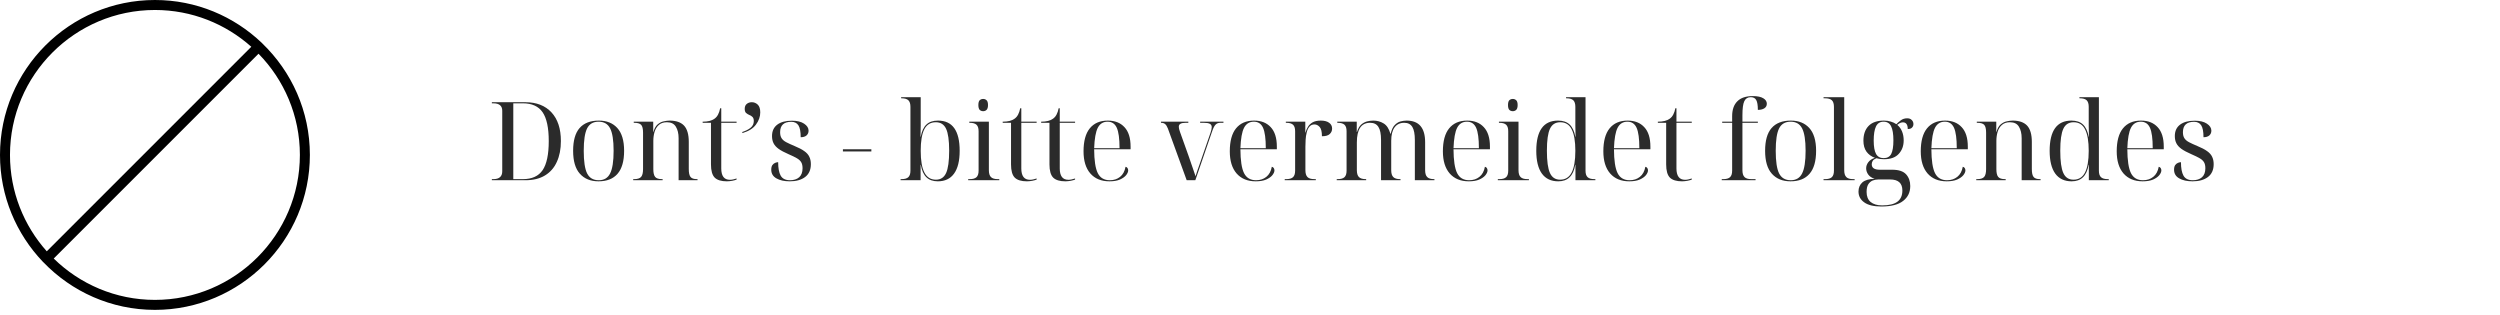 <svg xmlns="http://www.w3.org/2000/svg" xmlns:xlink="http://www.w3.org/1999/xlink" width="476" zoomAndPan="magnify" viewBox="0 0 357 45" height="60" preserveAspectRatio="xMidYMid meet" version="1.0"><defs><g/><clipPath id="cc5b8d0e90"><path d="M 0 0 L 44.25 0 L 44.25 44.25 L 0 44.25 Z M 0 0 " clip-rule="nonzero"/></clipPath></defs><g clip-path="url(#cc5b8d0e90)"><path fill="#000000" d="M 37.449 6.191 C 37.441 6.176 37.438 6.16 37.426 6.152 C 37.414 6.137 37.395 6.133 37.379 6.117 C 33.406 2.332 28.035 0 22.125 0 C 9.926 0 0 9.926 0 22.125 C 0 28.035 2.332 33.406 6.117 37.375 C 6.133 37.391 6.137 37.406 6.152 37.422 C 6.16 37.434 6.18 37.438 6.191 37.445 C 10.219 41.637 15.871 44.25 22.125 44.25 C 34.324 44.25 44.25 34.324 44.25 22.125 C 44.25 15.871 41.637 10.219 37.449 6.191 Z M 22.125 1.426 C 27.406 1.426 32.227 3.418 35.887 6.68 L 6.68 35.887 C 3.418 32.227 1.426 27.406 1.426 22.125 C 1.426 10.711 10.711 1.426 22.125 1.426 Z M 22.125 42.824 C 16.504 42.824 11.398 40.566 7.672 36.918 L 36.918 7.672 C 40.566 11.398 42.824 16.504 42.824 22.125 C 42.824 33.539 33.539 42.824 22.125 42.824 Z M 22.125 42.824 " fill-opacity="1" fill-rule="nonzero"/></g><g fill="#2b2b2b" fill-opacity="1"><g transform="translate(69.643, 25.737)"><g><path d="M 0.594 0 L 0.594 -0.156 L 0.797 -0.156 C 1.648 -0.156 2.078 -0.531 2.078 -1.281 L 2.078 -9.922 C 2.078 -10.629 1.648 -10.984 0.797 -10.984 L 0.594 -10.984 L 0.594 -11.141 L 5.375 -11.141 C 6.969 -11.141 8.211 -10.656 9.109 -9.688 C 10.004 -8.719 10.453 -7.352 10.453 -5.594 C 10.453 -4.445 10.258 -3.457 9.875 -2.625 C 9.5 -1.789 8.938 -1.145 8.188 -0.688 C 7.438 -0.227 6.5 0 5.375 0 Z M 3.656 -0.156 L 5.016 -0.156 C 6.316 -0.156 7.258 -0.582 7.844 -1.438 C 8.426 -2.301 8.719 -3.688 8.719 -5.594 C 8.719 -7.477 8.426 -8.848 7.844 -9.703 C 7.258 -10.555 6.32 -10.984 5.031 -10.984 L 3.656 -10.984 Z M 3.656 -0.156 "/></g></g></g><g fill="#2b2b2b" fill-opacity="1"><g transform="translate(80.983, 25.737)"><g><path d="M 4.484 0.156 C 3.359 0.156 2.473 -0.203 1.828 -0.922 C 1.18 -1.641 0.859 -2.734 0.859 -4.203 C 0.859 -5.66 1.164 -6.742 1.781 -7.453 C 2.406 -8.16 3.32 -8.516 4.531 -8.516 C 5.656 -8.516 6.535 -8.16 7.172 -7.453 C 7.816 -6.742 8.141 -5.66 8.141 -4.203 C 8.141 -2.734 7.828 -1.641 7.203 -0.922 C 6.586 -0.203 5.68 0.156 4.484 0.156 Z M 4.516 0 C 5.273 0 5.816 -0.32 6.141 -0.969 C 6.473 -1.613 6.641 -2.691 6.641 -4.203 C 6.641 -5.703 6.473 -6.77 6.141 -7.406 C 5.816 -8.039 5.27 -8.359 4.5 -8.359 C 3.727 -8.359 3.18 -8.039 2.859 -7.406 C 2.535 -6.77 2.375 -5.703 2.375 -4.203 C 2.375 -2.691 2.535 -1.613 2.859 -0.969 C 3.191 -0.32 3.742 0 4.516 0 Z M 4.516 0 "/></g></g></g><g fill="#2b2b2b" fill-opacity="1"><g transform="translate(89.983, 25.737)"><g><path d="M 0.438 0 L 0.438 -0.156 L 0.562 -0.156 C 1.039 -0.156 1.375 -0.258 1.562 -0.469 C 1.75 -0.676 1.844 -1.051 1.844 -1.594 L 1.844 -6.812 C 1.844 -7.344 1.754 -7.707 1.578 -7.906 C 1.398 -8.102 1.07 -8.203 0.594 -8.203 L 0.516 -8.203 L 0.516 -8.359 L 3.297 -8.359 L 3.297 -6.906 L 3.328 -6.906 C 3.461 -7.383 3.66 -7.738 3.922 -7.969 C 4.191 -8.195 4.477 -8.344 4.781 -8.406 C 5.094 -8.477 5.379 -8.516 5.641 -8.516 C 6.566 -8.516 7.254 -8.273 7.703 -7.797 C 8.148 -7.316 8.375 -6.539 8.375 -5.469 L 8.375 -1.594 C 8.375 -1.051 8.457 -0.676 8.625 -0.469 C 8.789 -0.258 9.098 -0.156 9.547 -0.156 L 9.625 -0.156 L 9.625 0 L 6.922 0 L 6.922 -6 C 6.922 -6.676 6.789 -7.223 6.531 -7.641 C 6.281 -8.066 5.852 -8.281 5.25 -8.281 C 4.758 -8.281 4.375 -8.148 4.094 -7.891 C 3.812 -7.641 3.609 -7.305 3.484 -6.891 C 3.367 -6.484 3.312 -6.055 3.312 -5.609 L 3.312 -1.594 C 3.312 -1.051 3.398 -0.676 3.578 -0.469 C 3.754 -0.258 4.082 -0.156 4.562 -0.156 L 4.641 -0.156 L 4.641 0 Z M 0.438 0 "/></g></g></g><g fill="#2b2b2b" fill-opacity="1"><g transform="translate(100.043, 25.737)"><g><path d="M 3.75 0.156 C 2.957 0.156 2.379 -0.02 2.016 -0.375 C 1.66 -0.738 1.484 -1.367 1.484 -2.266 L 1.484 -8.203 L 0.297 -8.203 L 0.297 -8.359 C 1.035 -8.359 1.598 -8.5 1.984 -8.781 C 2.391 -9.062 2.66 -9.562 2.797 -10.281 L 2.953 -10.281 L 2.953 -8.359 L 5.141 -8.359 L 5.141 -8.203 L 2.953 -8.203 L 2.953 -1.688 C 2.953 -0.602 3.363 -0.062 4.188 -0.062 C 4.457 -0.062 4.773 -0.125 5.141 -0.25 L 5.141 -0.094 C 5.004 -0.031 4.801 0.023 4.531 0.078 C 4.258 0.129 4 0.156 3.75 0.156 Z M 3.75 0.156 "/></g></g></g><g fill="#2b2b2b" fill-opacity="1"><g transform="translate(105.534, 25.737)"><g><path d="M 0.469 -6.734 L 0.469 -6.891 C 0.945 -7.047 1.336 -7.242 1.641 -7.484 C 1.953 -7.734 2.109 -8.055 2.109 -8.453 C 2.109 -8.734 2.039 -8.93 1.906 -9.047 C 1.781 -9.172 1.629 -9.266 1.453 -9.328 C 1.285 -9.398 1.133 -9.492 1 -9.609 C 0.875 -9.734 0.812 -9.926 0.812 -10.188 C 0.812 -10.5 0.906 -10.734 1.094 -10.891 C 1.289 -11.055 1.535 -11.141 1.828 -11.141 C 2.148 -11.141 2.43 -11.023 2.672 -10.797 C 2.91 -10.566 3.031 -10.195 3.031 -9.688 C 3.031 -9.082 2.828 -8.504 2.422 -7.953 C 2.023 -7.398 1.375 -6.992 0.469 -6.734 Z M 0.469 -6.734 "/></g></g></g><g fill="#2b2b2b" fill-opacity="1"><g transform="translate(109.433, 25.737)"><g><path d="M 3.344 0.156 C 2.562 0.156 1.926 0.016 1.438 -0.266 C 0.945 -0.547 0.703 -0.957 0.703 -1.5 C 0.703 -1.781 0.754 -2 0.859 -2.156 C 0.973 -2.312 1.109 -2.422 1.266 -2.484 C 1.422 -2.547 1.562 -2.578 1.688 -2.578 C 1.688 -1.734 1.805 -1.094 2.047 -0.656 C 2.297 -0.219 2.738 0 3.375 0 C 3.926 0 4.363 -0.141 4.688 -0.422 C 5.008 -0.711 5.172 -1.141 5.172 -1.703 C 5.172 -2.066 5.109 -2.352 4.984 -2.562 C 4.859 -2.781 4.648 -2.973 4.359 -3.141 C 4.078 -3.305 3.68 -3.5 3.172 -3.719 C 2.578 -3.977 2.109 -4.227 1.766 -4.469 C 1.422 -4.719 1.176 -4.988 1.031 -5.281 C 0.883 -5.57 0.812 -5.914 0.812 -6.312 C 0.812 -7.02 1.062 -7.562 1.562 -7.938 C 2.062 -8.312 2.754 -8.5 3.641 -8.5 C 4.391 -8.5 4.973 -8.359 5.391 -8.078 C 5.816 -7.797 6.031 -7.461 6.031 -7.078 C 6.031 -6.797 5.93 -6.566 5.734 -6.391 C 5.535 -6.223 5.258 -6.141 4.906 -6.141 C 4.906 -6.941 4.797 -7.508 4.578 -7.844 C 4.359 -8.176 4.02 -8.344 3.562 -8.344 C 2.5 -8.344 1.969 -7.848 1.969 -6.859 C 1.969 -6.492 2.039 -6.203 2.188 -5.984 C 2.332 -5.766 2.555 -5.578 2.859 -5.422 C 3.16 -5.266 3.547 -5.086 4.016 -4.891 C 4.609 -4.648 5.078 -4.406 5.422 -4.156 C 5.766 -3.914 6.004 -3.645 6.141 -3.344 C 6.285 -3.051 6.359 -2.703 6.359 -2.297 C 6.359 -1.484 6.082 -0.867 5.531 -0.453 C 4.988 -0.047 4.258 0.156 3.344 0.156 Z M 3.344 0.156 "/></g></g></g><g fill="#2b2b2b" fill-opacity="1"><g transform="translate(116.467, 25.737)"><g/></g></g><g fill="#2b2b2b" fill-opacity="1"><g transform="translate(119.977, 25.737)"><g><path d="M 0.391 -4.109 L 0.391 -4.422 L 4.453 -4.422 L 4.453 -4.109 Z M 0.391 -4.109 "/></g></g></g><g fill="#2b2b2b" fill-opacity="1"><g transform="translate(124.812, 25.737)"><g/></g></g><g fill="#2b2b2b" fill-opacity="1"><g transform="translate(128.322, 25.737)"><g><path d="M 5.594 0.156 C 4.914 0.156 4.375 -0.035 3.969 -0.422 C 3.57 -0.805 3.305 -1.398 3.172 -2.203 L 3.141 -2.203 L 3.141 0 L 0.281 0 L 0.281 -0.156 L 0.406 -0.156 C 0.863 -0.156 1.191 -0.25 1.391 -0.438 C 1.586 -0.625 1.688 -0.93 1.688 -1.359 L 1.688 -10.484 C 1.688 -10.922 1.586 -11.234 1.391 -11.422 C 1.191 -11.609 0.863 -11.703 0.406 -11.703 L 0.359 -11.703 L 0.359 -11.859 L 3.156 -11.859 L 3.156 -8.984 C 3.156 -8.711 3.156 -8.32 3.156 -7.812 C 3.156 -7.301 3.145 -6.766 3.125 -6.203 L 3.156 -6.203 C 3.301 -6.992 3.57 -7.578 3.969 -7.953 C 4.363 -8.328 4.914 -8.516 5.625 -8.516 C 7.688 -8.516 8.719 -7.078 8.719 -4.203 C 8.719 -2.773 8.453 -1.691 7.922 -0.953 C 7.391 -0.211 6.613 0.156 5.594 0.156 Z M 5.328 -0.078 C 6.004 -0.078 6.488 -0.395 6.781 -1.031 C 7.07 -1.664 7.219 -2.727 7.219 -4.219 C 7.219 -5.688 7.07 -6.727 6.781 -7.344 C 6.488 -7.969 6 -8.281 5.312 -8.281 C 4.551 -8.281 4 -7.938 3.656 -7.25 C 3.32 -6.57 3.156 -5.555 3.156 -4.203 C 3.156 -2.805 3.332 -1.77 3.688 -1.094 C 4.039 -0.414 4.586 -0.078 5.328 -0.078 Z M 5.328 -0.078 "/></g></g></g><g fill="#2b2b2b" fill-opacity="1"><g transform="translate(137.899, 25.737)"><g><path d="M 2.5 -9.859 C 2.301 -9.859 2.133 -9.922 2 -10.047 C 1.875 -10.18 1.812 -10.41 1.812 -10.734 C 1.812 -11.066 1.875 -11.297 2 -11.422 C 2.133 -11.547 2.301 -11.609 2.5 -11.609 C 2.688 -11.609 2.848 -11.547 2.984 -11.422 C 3.117 -11.297 3.188 -11.066 3.188 -10.734 C 3.188 -10.41 3.117 -10.18 2.984 -10.047 C 2.848 -9.922 2.688 -9.859 2.5 -9.859 Z M 0.359 0 L 0.359 -0.156 L 0.562 -0.156 C 1.02 -0.156 1.348 -0.25 1.547 -0.438 C 1.742 -0.625 1.844 -0.93 1.844 -1.359 L 1.844 -7 C 1.844 -7.438 1.742 -7.742 1.547 -7.922 C 1.348 -8.109 1.02 -8.203 0.562 -8.203 L 0.516 -8.203 L 0.516 -8.359 L 3.312 -8.359 L 3.312 -1.438 C 3.312 -0.977 3.41 -0.648 3.609 -0.453 C 3.805 -0.254 4.133 -0.156 4.594 -0.156 L 4.797 -0.156 L 4.797 0 Z M 0.359 0 "/></g></g></g><g fill="#2b2b2b" fill-opacity="1"><g transform="translate(142.89, 25.737)"><g><path d="M 3.75 0.156 C 2.957 0.156 2.379 -0.02 2.016 -0.375 C 1.66 -0.738 1.484 -1.367 1.484 -2.266 L 1.484 -8.203 L 0.297 -8.203 L 0.297 -8.359 C 1.035 -8.359 1.598 -8.5 1.984 -8.781 C 2.391 -9.062 2.66 -9.562 2.797 -10.281 L 2.953 -10.281 L 2.953 -8.359 L 5.141 -8.359 L 5.141 -8.203 L 2.953 -8.203 L 2.953 -1.688 C 2.953 -0.602 3.363 -0.062 4.188 -0.062 C 4.457 -0.062 4.773 -0.125 5.141 -0.25 L 5.141 -0.094 C 5.004 -0.031 4.801 0.023 4.531 0.078 C 4.258 0.129 4 0.156 3.75 0.156 Z M 3.75 0.156 "/></g></g></g><g fill="#2b2b2b" fill-opacity="1"><g transform="translate(148.38, 25.737)"><g><path d="M 3.75 0.156 C 2.957 0.156 2.379 -0.02 2.016 -0.375 C 1.66 -0.738 1.484 -1.367 1.484 -2.266 L 1.484 -8.203 L 0.297 -8.203 L 0.297 -8.359 C 1.035 -8.359 1.598 -8.5 1.984 -8.781 C 2.391 -9.062 2.66 -9.562 2.797 -10.281 L 2.953 -10.281 L 2.953 -8.359 L 5.141 -8.359 L 5.141 -8.203 L 2.953 -8.203 L 2.953 -1.688 C 2.953 -0.602 3.363 -0.062 4.188 -0.062 C 4.457 -0.062 4.773 -0.125 5.141 -0.25 L 5.141 -0.094 C 5.004 -0.031 4.801 0.023 4.531 0.078 C 4.258 0.129 4 0.156 3.75 0.156 Z M 3.75 0.156 "/></g></g></g><g fill="#2b2b2b" fill-opacity="1"><g transform="translate(153.87, 25.737)"><g><path d="M 4.562 0.156 C 3.395 0.156 2.484 -0.219 1.828 -0.969 C 1.18 -1.719 0.859 -2.77 0.859 -4.125 C 0.859 -5.582 1.156 -6.676 1.75 -7.406 C 2.352 -8.145 3.211 -8.516 4.328 -8.516 C 5.336 -8.516 6.129 -8.203 6.703 -7.578 C 7.285 -6.961 7.578 -6.035 7.578 -4.797 L 7.578 -4.422 L 2.375 -4.422 C 2.383 -2.828 2.555 -1.691 2.891 -1.016 C 3.234 -0.336 3.805 0 4.609 0 C 5.191 0 5.68 -0.16 6.078 -0.484 C 6.484 -0.805 6.742 -1.285 6.859 -1.922 C 6.984 -1.898 7.078 -1.836 7.141 -1.734 C 7.203 -1.629 7.234 -1.52 7.234 -1.406 C 7.234 -1.195 7.133 -0.969 6.938 -0.719 C 6.738 -0.477 6.441 -0.27 6.047 -0.094 C 5.66 0.07 5.164 0.156 4.562 0.156 Z M 2.375 -4.578 L 6 -4.578 C 6 -5.941 5.867 -6.91 5.609 -7.484 C 5.348 -8.066 4.91 -8.359 4.297 -8.359 C 3.66 -8.359 3.191 -8.066 2.891 -7.484 C 2.598 -6.91 2.426 -5.941 2.375 -4.578 Z M 2.375 -4.578 "/></g></g></g><g fill="#2b2b2b" fill-opacity="1"><g transform="translate(162.215, 25.737)"><g/></g></g><g fill="#2b2b2b" fill-opacity="1"><g transform="translate(165.725, 25.737)"><g><path d="M 3.734 0 L 1.047 -7.391 C 0.93 -7.691 0.801 -7.898 0.656 -8.016 C 0.52 -8.141 0.32 -8.203 0.062 -8.203 L 0.062 -8.359 L 3.969 -8.359 L 3.969 -8.203 L 3.594 -8.203 C 3.258 -8.203 3.008 -8.156 2.844 -8.062 C 2.688 -7.977 2.609 -7.832 2.609 -7.625 C 2.609 -7.457 2.664 -7.211 2.781 -6.891 L 4.016 -3.438 C 4.148 -3.062 4.266 -2.727 4.359 -2.438 C 4.461 -2.156 4.562 -1.867 4.656 -1.578 C 4.758 -1.297 4.875 -0.957 5 -0.562 C 5.094 -0.852 5.176 -1.113 5.25 -1.344 C 5.332 -1.582 5.438 -1.879 5.562 -2.234 L 7.141 -6.797 C 7.191 -6.961 7.234 -7.109 7.266 -7.234 C 7.297 -7.359 7.312 -7.473 7.312 -7.578 C 7.312 -7.805 7.219 -7.969 7.031 -8.062 C 6.852 -8.156 6.566 -8.203 6.172 -8.203 L 5.656 -8.203 L 5.656 -8.359 L 8.984 -8.359 L 8.984 -8.203 L 8.547 -8.203 C 8.254 -8.203 8.023 -8.113 7.859 -7.938 C 7.691 -7.77 7.531 -7.457 7.375 -7 L 4.969 0 Z M 3.734 0 "/></g></g></g><g fill="#2b2b2b" fill-opacity="1"><g transform="translate(174.756, 25.737)"><g><path d="M 4.562 0.156 C 3.395 0.156 2.484 -0.219 1.828 -0.969 C 1.18 -1.719 0.859 -2.77 0.859 -4.125 C 0.859 -5.582 1.156 -6.676 1.75 -7.406 C 2.352 -8.145 3.211 -8.516 4.328 -8.516 C 5.336 -8.516 6.129 -8.203 6.703 -7.578 C 7.285 -6.961 7.578 -6.035 7.578 -4.797 L 7.578 -4.422 L 2.375 -4.422 C 2.383 -2.828 2.555 -1.691 2.891 -1.016 C 3.234 -0.336 3.805 0 4.609 0 C 5.191 0 5.68 -0.16 6.078 -0.484 C 6.484 -0.805 6.742 -1.285 6.859 -1.922 C 6.984 -1.898 7.078 -1.836 7.141 -1.734 C 7.203 -1.629 7.234 -1.52 7.234 -1.406 C 7.234 -1.195 7.133 -0.969 6.938 -0.719 C 6.738 -0.477 6.441 -0.27 6.047 -0.094 C 5.66 0.07 5.164 0.156 4.562 0.156 Z M 2.375 -4.578 L 6 -4.578 C 6 -5.941 5.867 -6.91 5.609 -7.484 C 5.348 -8.066 4.91 -8.359 4.297 -8.359 C 3.66 -8.359 3.191 -8.066 2.891 -7.484 C 2.598 -6.91 2.426 -5.941 2.375 -4.578 Z M 2.375 -4.578 "/></g></g></g><g fill="#2b2b2b" fill-opacity="1"><g transform="translate(183.1, 25.737)"><g><path d="M 0.359 0 L 0.359 -0.156 L 0.562 -0.156 C 1.02 -0.156 1.348 -0.25 1.547 -0.438 C 1.742 -0.625 1.844 -0.93 1.844 -1.359 L 1.844 -7 C 1.844 -7.438 1.742 -7.742 1.547 -7.922 C 1.348 -8.109 1.02 -8.203 0.562 -8.203 L 0.516 -8.203 L 0.516 -8.359 L 3.297 -8.359 L 3.297 -6.812 L 3.328 -6.812 C 3.398 -7.082 3.508 -7.344 3.656 -7.594 C 3.801 -7.852 4.02 -8.07 4.312 -8.25 C 4.602 -8.426 5.004 -8.516 5.516 -8.516 C 6.023 -8.516 6.422 -8.41 6.703 -8.203 C 6.984 -8.004 7.125 -7.727 7.125 -7.375 C 7.125 -7.062 7.008 -6.801 6.781 -6.594 C 6.562 -6.383 6.191 -6.281 5.672 -6.281 C 5.672 -6.926 5.562 -7.367 5.344 -7.609 C 5.125 -7.848 4.879 -7.969 4.609 -7.969 C 4.305 -7.969 4.066 -7.863 3.891 -7.656 C 3.711 -7.445 3.582 -7.172 3.5 -6.828 C 3.414 -6.492 3.363 -6.145 3.344 -5.781 C 3.32 -5.426 3.312 -5.098 3.312 -4.797 L 3.312 -1.438 C 3.312 -0.977 3.41 -0.648 3.609 -0.453 C 3.805 -0.254 4.133 -0.156 4.594 -0.156 L 4.797 -0.156 L 4.797 0 Z M 0.359 0 "/></g></g></g><g fill="#2b2b2b" fill-opacity="1"><g transform="translate(190.447, 25.737)"><g><path d="M 0.438 0 L 0.438 -0.156 L 0.562 -0.156 C 1.02 -0.156 1.348 -0.25 1.547 -0.438 C 1.742 -0.625 1.844 -0.93 1.844 -1.359 L 1.844 -7 C 1.844 -7.438 1.742 -7.742 1.547 -7.922 C 1.348 -8.109 1.02 -8.203 0.562 -8.203 L 0.516 -8.203 L 0.516 -8.359 L 3.297 -8.359 L 3.297 -6.891 L 3.328 -6.891 C 3.473 -7.348 3.664 -7.691 3.906 -7.922 C 4.156 -8.148 4.43 -8.305 4.734 -8.391 C 5.035 -8.473 5.344 -8.516 5.656 -8.516 C 6.207 -8.516 6.703 -8.379 7.141 -8.109 C 7.578 -7.848 7.898 -7.352 8.109 -6.625 L 8.141 -6.625 C 8.266 -7.188 8.453 -7.598 8.703 -7.859 C 8.953 -8.129 9.227 -8.305 9.531 -8.391 C 9.832 -8.473 10.129 -8.516 10.422 -8.516 C 12.18 -8.516 13.062 -7.484 13.062 -5.422 L 13.062 -1.438 C 13.062 -0.977 13.16 -0.648 13.359 -0.453 C 13.555 -0.254 13.883 -0.156 14.344 -0.156 L 14.391 -0.156 L 14.391 0 L 11.594 0 L 11.594 -5.734 C 11.594 -6.598 11.473 -7.223 11.234 -7.609 C 10.992 -8.004 10.609 -8.203 10.078 -8.203 C 9.473 -8.203 9.008 -7.977 8.688 -7.531 C 8.375 -7.094 8.219 -6.457 8.219 -5.625 L 8.219 -1.438 C 8.219 -0.977 8.316 -0.648 8.516 -0.453 C 8.711 -0.254 9.039 -0.156 9.5 -0.156 L 9.547 -0.156 L 9.547 0 L 6.766 0 L 6.766 -5.734 C 6.766 -6.598 6.641 -7.223 6.391 -7.609 C 6.148 -8.004 5.754 -8.203 5.203 -8.203 C 3.941 -8.203 3.312 -7.27 3.312 -5.406 L 3.312 -1.438 C 3.312 -0.977 3.41 -0.648 3.609 -0.453 C 3.805 -0.254 4.133 -0.156 4.594 -0.156 L 4.641 -0.156 L 4.641 0 Z M 0.438 0 "/></g></g></g><g fill="#2b2b2b" fill-opacity="1"><g transform="translate(205.186, 25.737)"><g><path d="M 4.562 0.156 C 3.395 0.156 2.484 -0.219 1.828 -0.969 C 1.18 -1.719 0.859 -2.77 0.859 -4.125 C 0.859 -5.582 1.156 -6.676 1.75 -7.406 C 2.352 -8.145 3.211 -8.516 4.328 -8.516 C 5.336 -8.516 6.129 -8.203 6.703 -7.578 C 7.285 -6.961 7.578 -6.035 7.578 -4.797 L 7.578 -4.422 L 2.375 -4.422 C 2.383 -2.828 2.555 -1.691 2.891 -1.016 C 3.234 -0.336 3.805 0 4.609 0 C 5.191 0 5.68 -0.16 6.078 -0.484 C 6.484 -0.805 6.742 -1.285 6.859 -1.922 C 6.984 -1.898 7.078 -1.836 7.141 -1.734 C 7.203 -1.629 7.234 -1.52 7.234 -1.406 C 7.234 -1.195 7.133 -0.969 6.938 -0.719 C 6.738 -0.477 6.441 -0.27 6.047 -0.094 C 5.66 0.07 5.164 0.156 4.562 0.156 Z M 2.375 -4.578 L 6 -4.578 C 6 -5.941 5.867 -6.91 5.609 -7.484 C 5.348 -8.066 4.91 -8.359 4.297 -8.359 C 3.66 -8.359 3.191 -8.066 2.891 -7.484 C 2.598 -6.91 2.426 -5.941 2.375 -4.578 Z M 2.375 -4.578 "/></g></g></g><g fill="#2b2b2b" fill-opacity="1"><g transform="translate(213.531, 25.737)"><g><path d="M 2.5 -9.859 C 2.301 -9.859 2.133 -9.922 2 -10.047 C 1.875 -10.18 1.812 -10.41 1.812 -10.734 C 1.812 -11.066 1.875 -11.297 2 -11.422 C 2.133 -11.547 2.301 -11.609 2.5 -11.609 C 2.688 -11.609 2.848 -11.547 2.984 -11.422 C 3.117 -11.297 3.188 -11.066 3.188 -10.734 C 3.188 -10.41 3.117 -10.18 2.984 -10.047 C 2.848 -9.922 2.688 -9.859 2.5 -9.859 Z M 0.359 0 L 0.359 -0.156 L 0.562 -0.156 C 1.02 -0.156 1.348 -0.25 1.547 -0.438 C 1.742 -0.625 1.844 -0.93 1.844 -1.359 L 1.844 -7 C 1.844 -7.438 1.742 -7.742 1.547 -7.922 C 1.348 -8.109 1.02 -8.203 0.562 -8.203 L 0.516 -8.203 L 0.516 -8.359 L 3.312 -8.359 L 3.312 -1.438 C 3.312 -0.977 3.41 -0.648 3.609 -0.453 C 3.805 -0.254 4.133 -0.156 4.594 -0.156 L 4.797 -0.156 L 4.797 0 Z M 0.359 0 "/></g></g></g><g fill="#2b2b2b" fill-opacity="1"><g transform="translate(218.522, 25.737)"><g><path d="M 4 0.156 C 2.977 0.156 2.195 -0.211 1.656 -0.953 C 1.125 -1.691 0.859 -2.773 0.859 -4.203 C 0.859 -7.078 1.895 -8.516 3.969 -8.516 C 4.676 -8.516 5.227 -8.328 5.625 -7.953 C 6.02 -7.578 6.289 -6.992 6.438 -6.203 L 6.469 -6.203 C 6.445 -6.766 6.438 -7.301 6.438 -7.812 C 6.438 -8.32 6.438 -8.711 6.438 -8.984 L 6.438 -10.484 C 6.438 -10.922 6.336 -11.234 6.141 -11.422 C 5.941 -11.609 5.613 -11.703 5.156 -11.703 L 5.109 -11.703 L 5.109 -11.859 L 7.891 -11.859 L 7.891 -1.359 C 7.891 -0.93 7.988 -0.625 8.188 -0.438 C 8.383 -0.25 8.711 -0.156 9.172 -0.156 L 9.297 -0.156 L 9.297 0 L 6.453 0 L 6.453 -2.203 L 6.422 -2.203 C 6.285 -1.398 6.016 -0.805 5.609 -0.422 C 5.211 -0.035 4.676 0.156 4 0.156 Z M 4.266 -0.078 C 5.004 -0.078 5.551 -0.414 5.906 -1.094 C 6.258 -1.77 6.438 -2.805 6.438 -4.203 C 6.438 -5.555 6.266 -6.57 5.922 -7.25 C 5.586 -7.938 5.039 -8.281 4.281 -8.281 C 3.594 -8.281 3.102 -7.969 2.812 -7.344 C 2.52 -6.727 2.375 -5.688 2.375 -4.219 C 2.375 -2.727 2.52 -1.664 2.812 -1.031 C 3.102 -0.395 3.586 -0.078 4.266 -0.078 Z M 4.266 -0.078 "/></g></g></g><g fill="#2b2b2b" fill-opacity="1"><g transform="translate(228.099, 25.737)"><g><path d="M 4.562 0.156 C 3.395 0.156 2.484 -0.219 1.828 -0.969 C 1.18 -1.719 0.859 -2.77 0.859 -4.125 C 0.859 -5.582 1.156 -6.676 1.75 -7.406 C 2.352 -8.145 3.211 -8.516 4.328 -8.516 C 5.336 -8.516 6.129 -8.203 6.703 -7.578 C 7.285 -6.961 7.578 -6.035 7.578 -4.797 L 7.578 -4.422 L 2.375 -4.422 C 2.383 -2.828 2.555 -1.691 2.891 -1.016 C 3.234 -0.336 3.805 0 4.609 0 C 5.191 0 5.68 -0.16 6.078 -0.484 C 6.484 -0.805 6.742 -1.285 6.859 -1.922 C 6.984 -1.898 7.078 -1.836 7.141 -1.734 C 7.203 -1.629 7.234 -1.52 7.234 -1.406 C 7.234 -1.195 7.133 -0.969 6.938 -0.719 C 6.738 -0.477 6.441 -0.27 6.047 -0.094 C 5.66 0.07 5.164 0.156 4.562 0.156 Z M 2.375 -4.578 L 6 -4.578 C 6 -5.941 5.867 -6.91 5.609 -7.484 C 5.348 -8.066 4.91 -8.359 4.297 -8.359 C 3.66 -8.359 3.191 -8.066 2.891 -7.484 C 2.598 -6.91 2.426 -5.941 2.375 -4.578 Z M 2.375 -4.578 "/></g></g></g><g fill="#2b2b2b" fill-opacity="1"><g transform="translate(236.444, 25.737)"><g><path d="M 3.75 0.156 C 2.957 0.156 2.379 -0.02 2.016 -0.375 C 1.66 -0.738 1.484 -1.367 1.484 -2.266 L 1.484 -8.203 L 0.297 -8.203 L 0.297 -8.359 C 1.035 -8.359 1.598 -8.5 1.984 -8.781 C 2.391 -9.062 2.66 -9.562 2.797 -10.281 L 2.953 -10.281 L 2.953 -8.359 L 5.141 -8.359 L 5.141 -8.203 L 2.953 -8.203 L 2.953 -1.688 C 2.953 -0.602 3.363 -0.062 4.188 -0.062 C 4.457 -0.062 4.773 -0.125 5.141 -0.25 L 5.141 -0.094 C 5.004 -0.031 4.801 0.023 4.531 0.078 C 4.258 0.129 4 0.156 3.75 0.156 Z M 3.75 0.156 "/></g></g></g><g fill="#2b2b2b" fill-opacity="1"><g transform="translate(241.934, 25.737)"><g/></g></g><g fill="#2b2b2b" fill-opacity="1"><g transform="translate(245.444, 25.737)"><g><path d="M 0.422 0 L 0.422 -0.156 L 0.625 -0.156 C 1.082 -0.156 1.41 -0.25 1.609 -0.438 C 1.805 -0.625 1.906 -0.93 1.906 -1.359 L 1.906 -8.203 L 0.484 -8.203 L 0.484 -8.359 L 1.906 -8.359 L 1.906 -9.141 C 1.906 -10.066 2.148 -10.773 2.641 -11.266 C 3.129 -11.766 3.867 -12.016 4.859 -12.016 C 5.523 -12.016 6.023 -11.91 6.359 -11.703 C 6.691 -11.504 6.859 -11.242 6.859 -10.922 C 6.859 -10.641 6.738 -10.422 6.5 -10.266 C 6.258 -10.117 5.953 -10.047 5.578 -10.047 C 5.578 -10.711 5.5 -11.18 5.344 -11.453 C 5.195 -11.723 4.938 -11.859 4.562 -11.859 C 4.125 -11.859 3.816 -11.664 3.641 -11.281 C 3.461 -10.906 3.375 -10.238 3.375 -9.281 L 3.375 -8.359 L 5.578 -8.359 L 5.578 -8.203 L 3.375 -8.203 L 3.375 -1.438 C 3.375 -0.977 3.473 -0.648 3.672 -0.453 C 3.867 -0.254 4.195 -0.156 4.656 -0.156 L 5.25 -0.156 L 5.25 0 Z M 0.422 0 "/></g></g></g><g fill="#2b2b2b" fill-opacity="1"><g transform="translate(251.199, 25.737)"><g><path d="M 4.484 0.156 C 3.359 0.156 2.473 -0.203 1.828 -0.922 C 1.18 -1.641 0.859 -2.734 0.859 -4.203 C 0.859 -5.66 1.164 -6.742 1.781 -7.453 C 2.406 -8.16 3.32 -8.516 4.531 -8.516 C 5.656 -8.516 6.535 -8.16 7.172 -7.453 C 7.816 -6.742 8.141 -5.66 8.141 -4.203 C 8.141 -2.734 7.828 -1.641 7.203 -0.922 C 6.586 -0.203 5.68 0.156 4.484 0.156 Z M 4.516 0 C 5.273 0 5.816 -0.32 6.141 -0.969 C 6.473 -1.613 6.641 -2.691 6.641 -4.203 C 6.641 -5.703 6.473 -6.77 6.141 -7.406 C 5.816 -8.039 5.27 -8.359 4.5 -8.359 C 3.727 -8.359 3.18 -8.039 2.859 -7.406 C 2.535 -6.77 2.375 -5.703 2.375 -4.203 C 2.375 -2.691 2.535 -1.613 2.859 -0.969 C 3.191 -0.32 3.742 0 4.516 0 Z M 4.516 0 "/></g></g></g><g fill="#2b2b2b" fill-opacity="1"><g transform="translate(260.199, 25.737)"><g><path d="M 0.203 0 L 0.203 -0.156 L 0.406 -0.156 C 0.863 -0.156 1.191 -0.25 1.391 -0.438 C 1.586 -0.625 1.688 -0.93 1.688 -1.359 L 1.688 -10.484 C 1.688 -10.922 1.586 -11.234 1.391 -11.422 C 1.191 -11.609 0.863 -11.703 0.406 -11.703 L 0.203 -11.703 L 0.203 -11.859 L 3.156 -11.859 L 3.156 -1.438 C 3.156 -0.977 3.254 -0.648 3.453 -0.453 C 3.648 -0.254 3.977 -0.156 4.438 -0.156 L 4.641 -0.156 L 4.641 0 Z M 0.203 0 "/></g></g></g><g fill="#2b2b2b" fill-opacity="1"><g transform="translate(265.034, 25.737)"><g><path d="M 3.609 3.75 C 2.523 3.75 1.711 3.551 1.172 3.156 C 0.629 2.77 0.359 2.254 0.359 1.609 C 0.359 1.066 0.547 0.629 0.922 0.297 C 1.305 -0.023 1.891 -0.191 2.672 -0.203 C 2.266 -0.328 1.957 -0.531 1.75 -0.812 C 1.551 -1.094 1.453 -1.391 1.453 -1.703 C 1.453 -2.004 1.551 -2.289 1.75 -2.562 C 1.957 -2.844 2.273 -3.055 2.703 -3.203 C 2.203 -3.379 1.801 -3.672 1.5 -4.078 C 1.207 -4.492 1.062 -5.016 1.062 -5.641 C 1.062 -6.535 1.305 -7.238 1.797 -7.75 C 2.285 -8.258 3.02 -8.516 4 -8.516 C 4.352 -8.516 4.676 -8.469 4.969 -8.375 C 5.27 -8.289 5.535 -8.164 5.766 -8 C 5.922 -8.164 6.129 -8.348 6.391 -8.547 C 6.648 -8.742 6.957 -8.844 7.312 -8.844 C 7.602 -8.844 7.82 -8.758 7.969 -8.594 C 8.125 -8.438 8.203 -8.242 8.203 -8.016 C 8.203 -7.816 8.133 -7.648 8 -7.516 C 7.875 -7.379 7.672 -7.312 7.391 -7.312 C 7.391 -7.945 7.16 -8.266 6.703 -8.266 C 6.566 -8.266 6.441 -8.238 6.328 -8.188 C 6.211 -8.133 6.066 -8.039 5.891 -7.906 C 6.191 -7.664 6.422 -7.352 6.578 -6.969 C 6.734 -6.582 6.812 -6.156 6.812 -5.688 C 6.812 -4.914 6.578 -4.273 6.109 -3.766 C 5.648 -3.254 4.945 -3 4 -3 C 3.602 -3 3.238 -3.047 2.906 -3.141 C 2.656 -3.035 2.484 -2.91 2.391 -2.766 C 2.297 -2.617 2.25 -2.457 2.25 -2.281 C 2.25 -1.758 2.633 -1.5 3.406 -1.5 L 5.172 -1.5 C 6.098 -1.5 6.758 -1.281 7.156 -0.844 C 7.551 -0.406 7.75 0.148 7.75 0.828 C 7.75 1.723 7.41 2.43 6.734 2.953 C 6.066 3.484 5.023 3.75 3.609 3.75 Z M 3.953 -3.156 C 4.461 -3.156 4.82 -3.352 5.031 -3.75 C 5.238 -4.156 5.344 -4.801 5.344 -5.688 C 5.344 -6.602 5.234 -7.273 5.016 -7.703 C 4.805 -8.141 4.445 -8.359 3.938 -8.359 C 3.438 -8.359 3.078 -8.133 2.859 -7.688 C 2.641 -7.238 2.531 -6.566 2.531 -5.672 C 2.531 -4.805 2.641 -4.172 2.859 -3.766 C 3.086 -3.359 3.453 -3.156 3.953 -3.156 Z M 3.734 3.594 C 4.723 3.594 5.453 3.414 5.922 3.062 C 6.391 2.707 6.625 2.176 6.625 1.469 C 6.625 0.414 6.039 -0.109 4.875 -0.109 L 3.188 -0.109 C 2.895 -0.109 2.625 -0.055 2.375 0.047 C 2.125 0.148 1.914 0.332 1.75 0.594 C 1.594 0.852 1.516 1.211 1.516 1.672 C 1.516 2.305 1.707 2.785 2.094 3.109 C 2.488 3.43 3.035 3.594 3.734 3.594 Z M 3.734 3.594 "/></g></g></g><g fill="#2b2b2b" fill-opacity="1"><g transform="translate(273.426, 25.737)"><g><path d="M 4.562 0.156 C 3.395 0.156 2.484 -0.219 1.828 -0.969 C 1.18 -1.719 0.859 -2.77 0.859 -4.125 C 0.859 -5.582 1.156 -6.676 1.75 -7.406 C 2.352 -8.145 3.211 -8.516 4.328 -8.516 C 5.336 -8.516 6.129 -8.203 6.703 -7.578 C 7.285 -6.961 7.578 -6.035 7.578 -4.797 L 7.578 -4.422 L 2.375 -4.422 C 2.383 -2.828 2.555 -1.691 2.891 -1.016 C 3.234 -0.336 3.805 0 4.609 0 C 5.191 0 5.68 -0.16 6.078 -0.484 C 6.484 -0.805 6.742 -1.285 6.859 -1.922 C 6.984 -1.898 7.078 -1.836 7.141 -1.734 C 7.203 -1.629 7.234 -1.52 7.234 -1.406 C 7.234 -1.195 7.133 -0.969 6.938 -0.719 C 6.738 -0.477 6.441 -0.27 6.047 -0.094 C 5.66 0.07 5.164 0.156 4.562 0.156 Z M 2.375 -4.578 L 6 -4.578 C 6 -5.941 5.867 -6.91 5.609 -7.484 C 5.348 -8.066 4.91 -8.359 4.297 -8.359 C 3.66 -8.359 3.191 -8.066 2.891 -7.484 C 2.598 -6.91 2.426 -5.941 2.375 -4.578 Z M 2.375 -4.578 "/></g></g></g><g fill="#2b2b2b" fill-opacity="1"><g transform="translate(281.771, 25.737)"><g><path d="M 0.438 0 L 0.438 -0.156 L 0.562 -0.156 C 1.039 -0.156 1.375 -0.258 1.562 -0.469 C 1.75 -0.676 1.844 -1.051 1.844 -1.594 L 1.844 -6.812 C 1.844 -7.344 1.754 -7.707 1.578 -7.906 C 1.398 -8.102 1.07 -8.203 0.594 -8.203 L 0.516 -8.203 L 0.516 -8.359 L 3.297 -8.359 L 3.297 -6.906 L 3.328 -6.906 C 3.461 -7.383 3.66 -7.738 3.922 -7.969 C 4.191 -8.195 4.477 -8.344 4.781 -8.406 C 5.094 -8.477 5.379 -8.516 5.641 -8.516 C 6.566 -8.516 7.254 -8.273 7.703 -7.797 C 8.148 -7.316 8.375 -6.539 8.375 -5.469 L 8.375 -1.594 C 8.375 -1.051 8.457 -0.676 8.625 -0.469 C 8.789 -0.258 9.098 -0.156 9.547 -0.156 L 9.625 -0.156 L 9.625 0 L 6.922 0 L 6.922 -6 C 6.922 -6.676 6.789 -7.223 6.531 -7.641 C 6.281 -8.066 5.852 -8.281 5.25 -8.281 C 4.758 -8.281 4.375 -8.148 4.094 -7.891 C 3.812 -7.641 3.609 -7.305 3.484 -6.891 C 3.367 -6.484 3.312 -6.055 3.312 -5.609 L 3.312 -1.594 C 3.312 -1.051 3.398 -0.676 3.578 -0.469 C 3.754 -0.258 4.082 -0.156 4.562 -0.156 L 4.641 -0.156 L 4.641 0 Z M 0.438 0 "/></g></g></g><g fill="#2b2b2b" fill-opacity="1"><g transform="translate(291.831, 25.737)"><g><path d="M 4 0.156 C 2.977 0.156 2.195 -0.211 1.656 -0.953 C 1.125 -1.691 0.859 -2.773 0.859 -4.203 C 0.859 -7.078 1.895 -8.516 3.969 -8.516 C 4.676 -8.516 5.227 -8.328 5.625 -7.953 C 6.02 -7.578 6.289 -6.992 6.438 -6.203 L 6.469 -6.203 C 6.445 -6.766 6.438 -7.301 6.438 -7.812 C 6.438 -8.32 6.438 -8.711 6.438 -8.984 L 6.438 -10.484 C 6.438 -10.922 6.336 -11.234 6.141 -11.422 C 5.941 -11.609 5.613 -11.703 5.156 -11.703 L 5.109 -11.703 L 5.109 -11.859 L 7.891 -11.859 L 7.891 -1.359 C 7.891 -0.93 7.988 -0.625 8.188 -0.438 C 8.383 -0.25 8.711 -0.156 9.172 -0.156 L 9.297 -0.156 L 9.297 0 L 6.453 0 L 6.453 -2.203 L 6.422 -2.203 C 6.285 -1.398 6.016 -0.805 5.609 -0.422 C 5.211 -0.035 4.676 0.156 4 0.156 Z M 4.266 -0.078 C 5.004 -0.078 5.551 -0.414 5.906 -1.094 C 6.258 -1.77 6.438 -2.805 6.438 -4.203 C 6.438 -5.555 6.266 -6.57 5.922 -7.25 C 5.586 -7.938 5.039 -8.281 4.281 -8.281 C 3.594 -8.281 3.102 -7.969 2.812 -7.344 C 2.52 -6.727 2.375 -5.688 2.375 -4.219 C 2.375 -2.727 2.52 -1.664 2.812 -1.031 C 3.102 -0.395 3.586 -0.078 4.266 -0.078 Z M 4.266 -0.078 "/></g></g></g><g fill="#2b2b2b" fill-opacity="1"><g transform="translate(301.408, 25.737)"><g><path d="M 4.562 0.156 C 3.395 0.156 2.484 -0.219 1.828 -0.969 C 1.18 -1.719 0.859 -2.77 0.859 -4.125 C 0.859 -5.582 1.156 -6.676 1.75 -7.406 C 2.352 -8.145 3.211 -8.516 4.328 -8.516 C 5.336 -8.516 6.129 -8.203 6.703 -7.578 C 7.285 -6.961 7.578 -6.035 7.578 -4.797 L 7.578 -4.422 L 2.375 -4.422 C 2.383 -2.828 2.555 -1.691 2.891 -1.016 C 3.234 -0.336 3.805 0 4.609 0 C 5.191 0 5.68 -0.16 6.078 -0.484 C 6.484 -0.805 6.742 -1.285 6.859 -1.922 C 6.984 -1.898 7.078 -1.836 7.141 -1.734 C 7.203 -1.629 7.234 -1.52 7.234 -1.406 C 7.234 -1.195 7.133 -0.969 6.938 -0.719 C 6.738 -0.477 6.441 -0.27 6.047 -0.094 C 5.66 0.07 5.164 0.156 4.562 0.156 Z M 2.375 -4.578 L 6 -4.578 C 6 -5.941 5.867 -6.91 5.609 -7.484 C 5.348 -8.066 4.91 -8.359 4.297 -8.359 C 3.66 -8.359 3.191 -8.066 2.891 -7.484 C 2.598 -6.91 2.426 -5.941 2.375 -4.578 Z M 2.375 -4.578 "/></g></g></g><g fill="#2b2b2b" fill-opacity="1"><g transform="translate(309.753, 25.737)"><g><path d="M 3.344 0.156 C 2.562 0.156 1.926 0.016 1.438 -0.266 C 0.945 -0.547 0.703 -0.957 0.703 -1.5 C 0.703 -1.781 0.754 -2 0.859 -2.156 C 0.973 -2.312 1.109 -2.422 1.266 -2.484 C 1.422 -2.547 1.562 -2.578 1.688 -2.578 C 1.688 -1.734 1.805 -1.094 2.047 -0.656 C 2.297 -0.219 2.738 0 3.375 0 C 3.926 0 4.363 -0.141 4.688 -0.422 C 5.008 -0.711 5.172 -1.141 5.172 -1.703 C 5.172 -2.066 5.109 -2.352 4.984 -2.562 C 4.859 -2.781 4.648 -2.973 4.359 -3.141 C 4.078 -3.305 3.68 -3.5 3.172 -3.719 C 2.578 -3.977 2.109 -4.227 1.766 -4.469 C 1.422 -4.719 1.176 -4.988 1.031 -5.281 C 0.883 -5.57 0.812 -5.914 0.812 -6.312 C 0.812 -7.02 1.062 -7.562 1.562 -7.938 C 2.062 -8.312 2.754 -8.5 3.641 -8.5 C 4.391 -8.5 4.973 -8.359 5.391 -8.078 C 5.816 -7.797 6.031 -7.461 6.031 -7.078 C 6.031 -6.797 5.93 -6.566 5.734 -6.391 C 5.535 -6.223 5.258 -6.141 4.906 -6.141 C 4.906 -6.941 4.797 -7.508 4.578 -7.844 C 4.359 -8.176 4.02 -8.344 3.562 -8.344 C 2.5 -8.344 1.969 -7.848 1.969 -6.859 C 1.969 -6.492 2.039 -6.203 2.188 -5.984 C 2.332 -5.766 2.555 -5.578 2.859 -5.422 C 3.16 -5.266 3.547 -5.086 4.016 -4.891 C 4.609 -4.648 5.078 -4.406 5.422 -4.156 C 5.766 -3.914 6.004 -3.645 6.141 -3.344 C 6.285 -3.051 6.359 -2.703 6.359 -2.297 C 6.359 -1.484 6.082 -0.867 5.531 -0.453 C 4.988 -0.047 4.258 0.156 3.344 0.156 Z M 3.344 0.156 "/></g></g></g></svg>